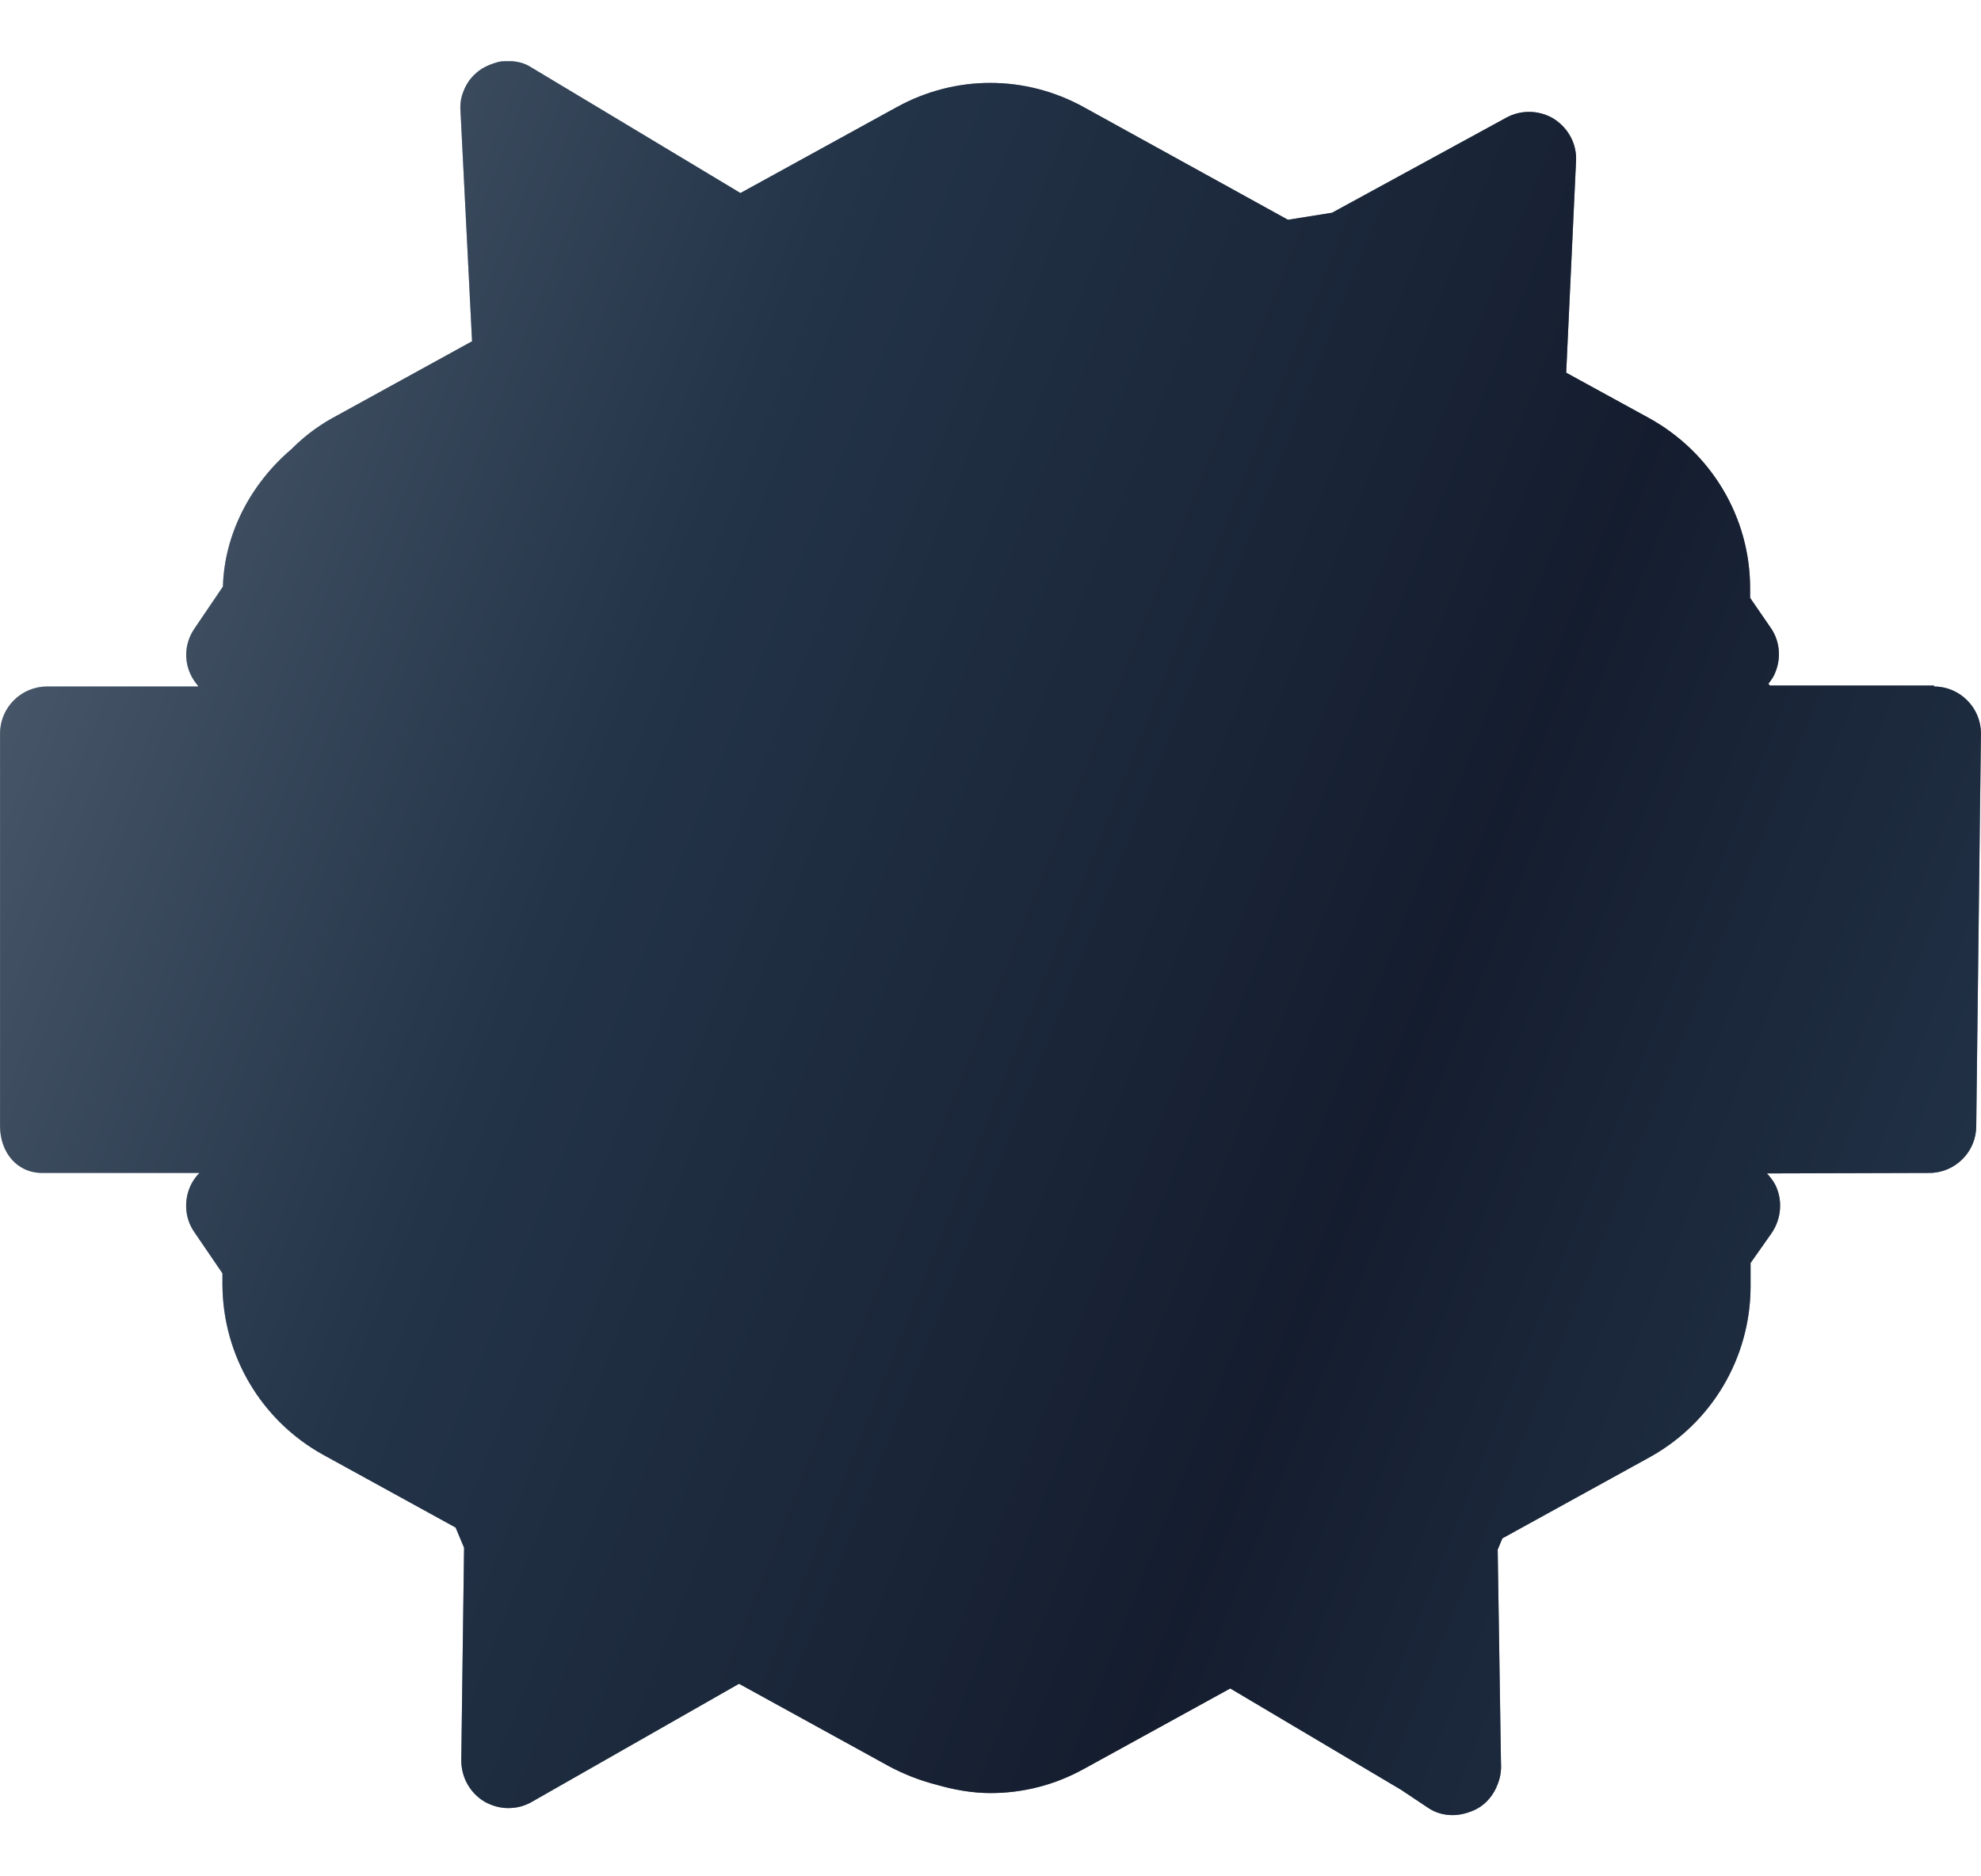 <svg width="76" height="72" viewBox="0 0 76 72" fill="none" xmlns="http://www.w3.org/2000/svg">
<path d="M74.198 26.307H67.898L67.844 26.235C67.844 26.235 67.988 26.055 68.042 25.947C68.348 25.353 68.312 24.633 67.934 24.093L67.142 22.941V22.563C67.142 19.845 65.648 17.361 63.272 16.047L60.086 14.301L60.464 6.183C60.5 5.535 60.176 4.923 59.618 4.563C59.33 4.383 58.988 4.293 58.664 4.293C58.358 4.293 58.07 4.365 57.8 4.509L51.104 8.163L49.412 8.433L41.582 4.113C39.332 2.871 36.65 2.871 34.4 4.113L28.406 7.407C27.452 6.831 20.324 2.547 20.288 2.529C20.09 2.421 19.874 2.367 19.658 2.349C19.586 2.349 19.532 2.349 19.46 2.349C19.316 2.349 19.172 2.349 19.028 2.403C18.848 2.457 18.668 2.529 18.488 2.637C18.344 2.727 18.2 2.853 18.092 2.979C17.948 3.141 17.84 3.339 17.768 3.537C17.696 3.717 17.66 3.915 17.66 4.131C17.66 4.167 18.056 12.033 18.11 13.095L12.71 16.065C12.134 16.389 11.63 16.785 11.18 17.235C9.596 18.585 8.606 20.511 8.552 22.509L7.454 24.129C7.076 24.687 7.04 25.389 7.364 25.983C7.436 26.109 7.526 26.235 7.616 26.343H1.802C0.812 26.343 0.002 27.153 0.002 28.143V43.209C0.002 44.199 0.632 45.009 1.622 45.009H7.652C7.526 45.135 7.436 45.261 7.346 45.423C7.04 46.017 7.076 46.737 7.454 47.277L8.534 48.861V49.311C8.552 52.029 10.028 54.513 12.404 55.827L17.48 58.617L17.804 59.391L17.696 67.545C17.696 68.193 18.02 68.787 18.578 69.129C18.866 69.291 19.172 69.381 19.496 69.381C19.82 69.381 20.108 69.309 20.396 69.147L28.352 64.611L34.112 67.779C34.688 68.085 35.282 68.319 35.912 68.481C36.596 68.679 37.298 68.805 38 68.805C39.242 68.805 40.466 68.499 41.6 67.869L47.198 64.791L53.75 68.679L54.776 69.363C55.064 69.561 55.388 69.651 55.73 69.651C56.036 69.651 56.36 69.561 56.648 69.417C57.026 69.219 57.314 68.859 57.458 68.463C57.566 68.193 57.602 67.923 57.584 67.635L57.458 59.463L57.638 59.031L63.29 55.917C65.666 54.603 67.142 52.119 67.16 49.401V48.465L67.97 47.313C68.348 46.755 68.402 46.035 68.096 45.441C68.006 45.279 67.898 45.153 67.79 45.027L74.018 45.009C75.008 45.009 75.818 44.199 75.818 43.209L75.998 28.143C75.998 27.153 75.188 26.343 74.198 26.343V26.307Z" fill="url(#paint0_linear_8159_805378)"/>
<path d="M74.198 26.307H67.898L67.844 26.235C67.844 26.235 67.988 26.055 68.042 25.947C68.348 25.353 68.312 24.633 67.934 24.093L67.142 22.941V22.563C67.142 19.845 65.648 17.361 63.272 16.047L60.086 14.301L60.464 6.183C60.5 5.535 60.176 4.923 59.618 4.563C59.33 4.383 58.988 4.293 58.664 4.293C58.358 4.293 58.07 4.365 57.8 4.509L51.104 8.163L49.412 8.433L41.582 4.113C39.332 2.871 36.65 2.871 34.4 4.113L28.406 7.407C27.452 6.831 20.324 2.547 20.288 2.529C20.09 2.421 19.874 2.367 19.658 2.349C19.586 2.349 19.532 2.349 19.46 2.349C19.316 2.349 19.172 2.349 19.028 2.403C18.848 2.457 18.668 2.529 18.488 2.637C18.344 2.727 18.2 2.853 18.092 2.979C17.948 3.141 17.84 3.339 17.768 3.537C17.696 3.717 17.66 3.915 17.66 4.131C17.66 4.167 18.056 12.033 18.11 13.095L12.71 16.065C12.134 16.389 11.63 16.785 11.18 17.235C9.596 18.585 8.606 20.511 8.552 22.509L7.454 24.129C7.076 24.687 7.04 25.389 7.364 25.983C7.436 26.109 7.526 26.235 7.616 26.343H1.802C0.812 26.343 0.002 27.153 0.002 28.143V43.209C0.002 44.199 0.632 45.009 1.622 45.009H7.652C7.526 45.135 7.436 45.261 7.346 45.423C7.04 46.017 7.076 46.737 7.454 47.277L8.534 48.861V49.311C8.552 52.029 10.028 54.513 12.404 55.827L17.48 58.617L17.804 59.391L17.696 67.545C17.696 68.193 18.02 68.787 18.578 69.129C18.866 69.291 19.172 69.381 19.496 69.381C19.82 69.381 20.108 69.309 20.396 69.147L28.352 64.611L34.112 67.779C34.688 68.085 35.282 68.319 35.912 68.481C36.596 68.679 37.298 68.805 38 68.805C39.242 68.805 40.466 68.499 41.6 67.869L47.198 64.791L53.75 68.679L54.776 69.363C55.064 69.561 55.388 69.651 55.73 69.651C56.036 69.651 56.36 69.561 56.648 69.417C57.026 69.219 57.314 68.859 57.458 68.463C57.566 68.193 57.602 67.923 57.584 67.635L57.458 59.463L57.638 59.031L63.29 55.917C65.666 54.603 67.142 52.119 67.16 49.401V48.465L67.97 47.313C68.348 46.755 68.402 46.035 68.096 45.441C68.006 45.279 67.898 45.153 67.79 45.027L74.018 45.009C75.008 45.009 75.818 44.199 75.818 43.209L75.998 28.143C75.998 27.153 75.188 26.343 74.198 26.343V26.307Z" fill="#142136" fill-opacity="0.6"/>
<defs>
<linearGradient id="paint0_linear_8159_805378" x1="24.418" y1="-68.095" x2="136.723" y2="-23.3" gradientUnits="userSpaceOnUse">
<stop stop-color="#C3D5DE"/>
<stop offset="0.29" stop-color="#3A5164"/>
<stop offset="0.56" stop-color="#151924"/>
<stop offset="0.82" stop-color="#426178"/>
<stop offset="1" stop-color="#DFE9EE"/>
</linearGradient>
</defs>
</svg>
